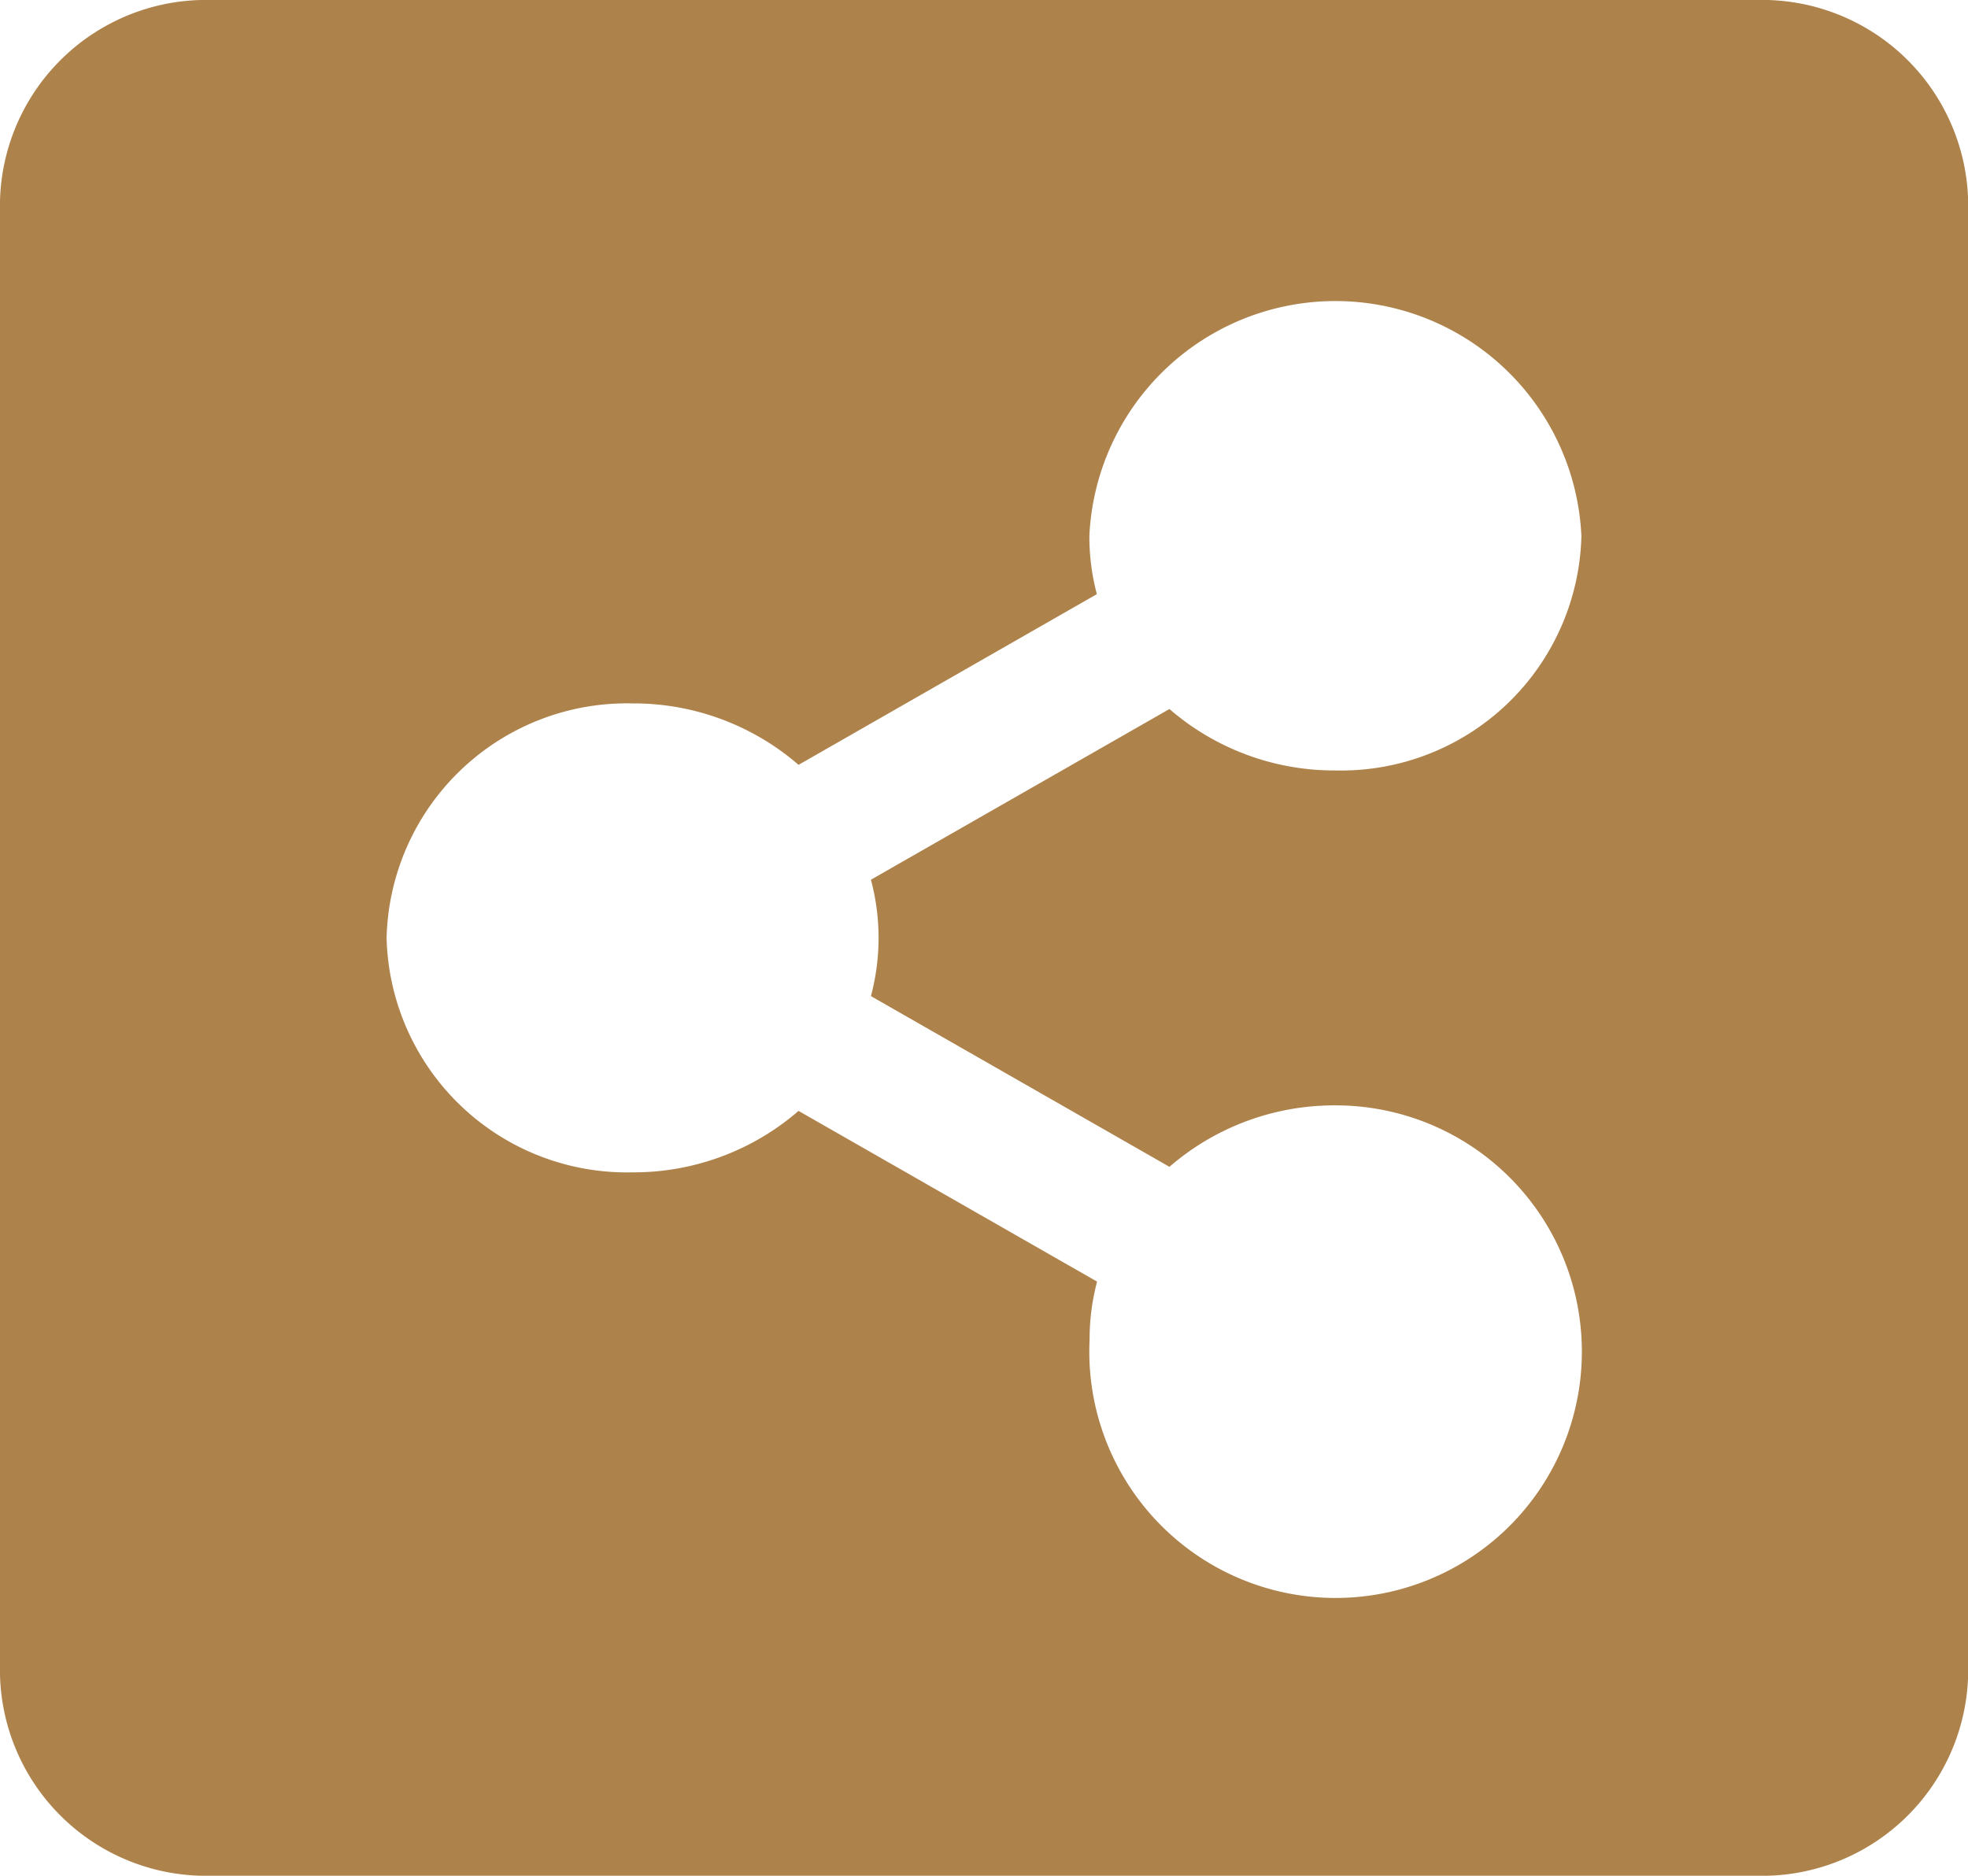 <svg xmlns="http://www.w3.org/2000/svg" width="26.298" height="25.064" viewBox="0 0 26.298 25.064">
  <path id="Icon_awesome-share-alt-square" data-name="Icon awesome-share-alt-square" d="M26.3,4.935V24.629a2.754,2.754,0,0,1-2.818,2.685H2.818A2.754,2.754,0,0,1,0,24.629V4.935A2.754,2.754,0,0,1,2.818,2.25H23.481A2.754,2.754,0,0,1,26.3,4.935ZM17.845,17.02a3.366,3.366,0,0,0-2.218.821L11.638,15.56a3.009,3.009,0,0,0,0-1.555l3.989-2.281a3.366,3.366,0,0,0,2.218.821,3.213,3.213,0,0,0,3.287-3.133,3.291,3.291,0,0,0-6.575,0,3,3,0,0,0,.1.777L10.671,12.47a3.366,3.366,0,0,0-2.218-.821,3.213,3.213,0,0,0-3.287,3.133,3.213,3.213,0,0,0,3.287,3.133,3.366,3.366,0,0,0,2.218-.821l3.989,2.281a3,3,0,0,0-.1.778,3.291,3.291,0,1,0,3.287-3.133Z" transform="translate(0 -2.25)" fill="#ae824b"/>
</svg>
